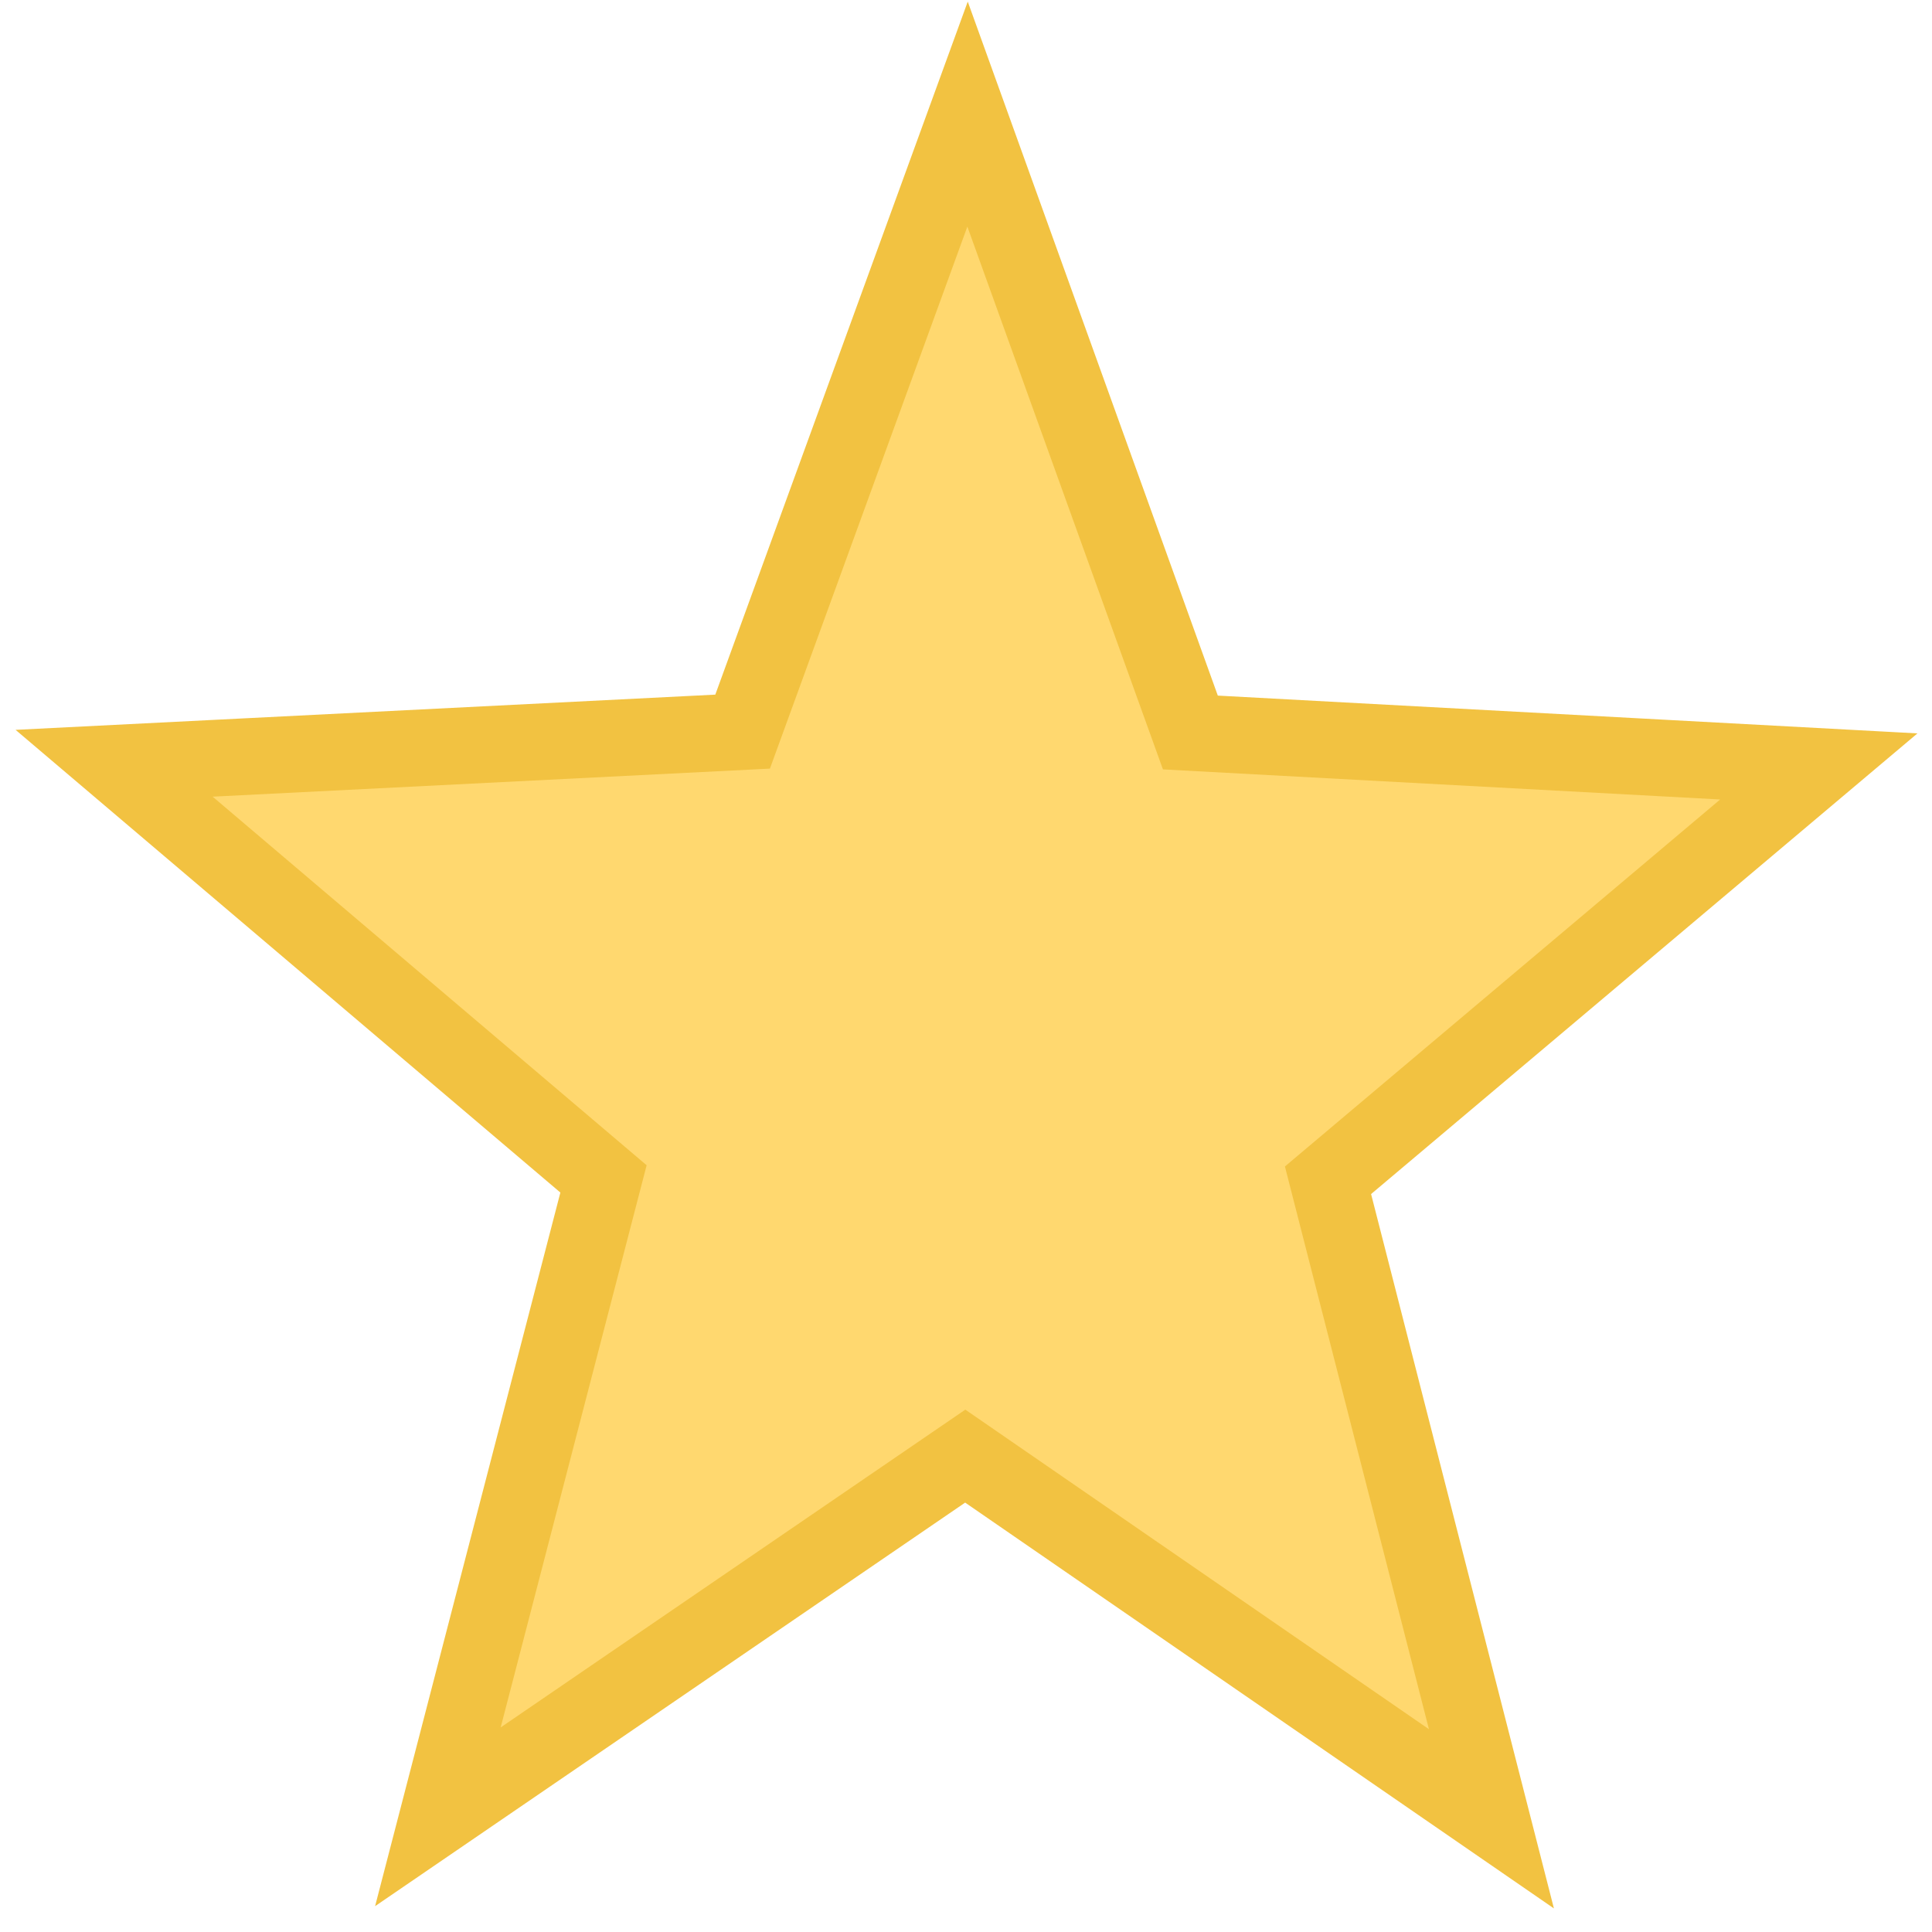 <svg width="51" height="51" viewBox="0 0 51 51" fill="none" xmlns="http://www.w3.org/2000/svg">
<path d="M39.37 48.012L25.48 38.438L11.559 47.959L15.931 31.12L3.012 20.148L19.603 19.313L25.541 3.012L31.423 19.336L48.012 20.232L35.056 31.156L39.37 48.012Z" fill="#FFD86F" stroke="#F2C241" stroke-width="2.023"/>
</svg>
